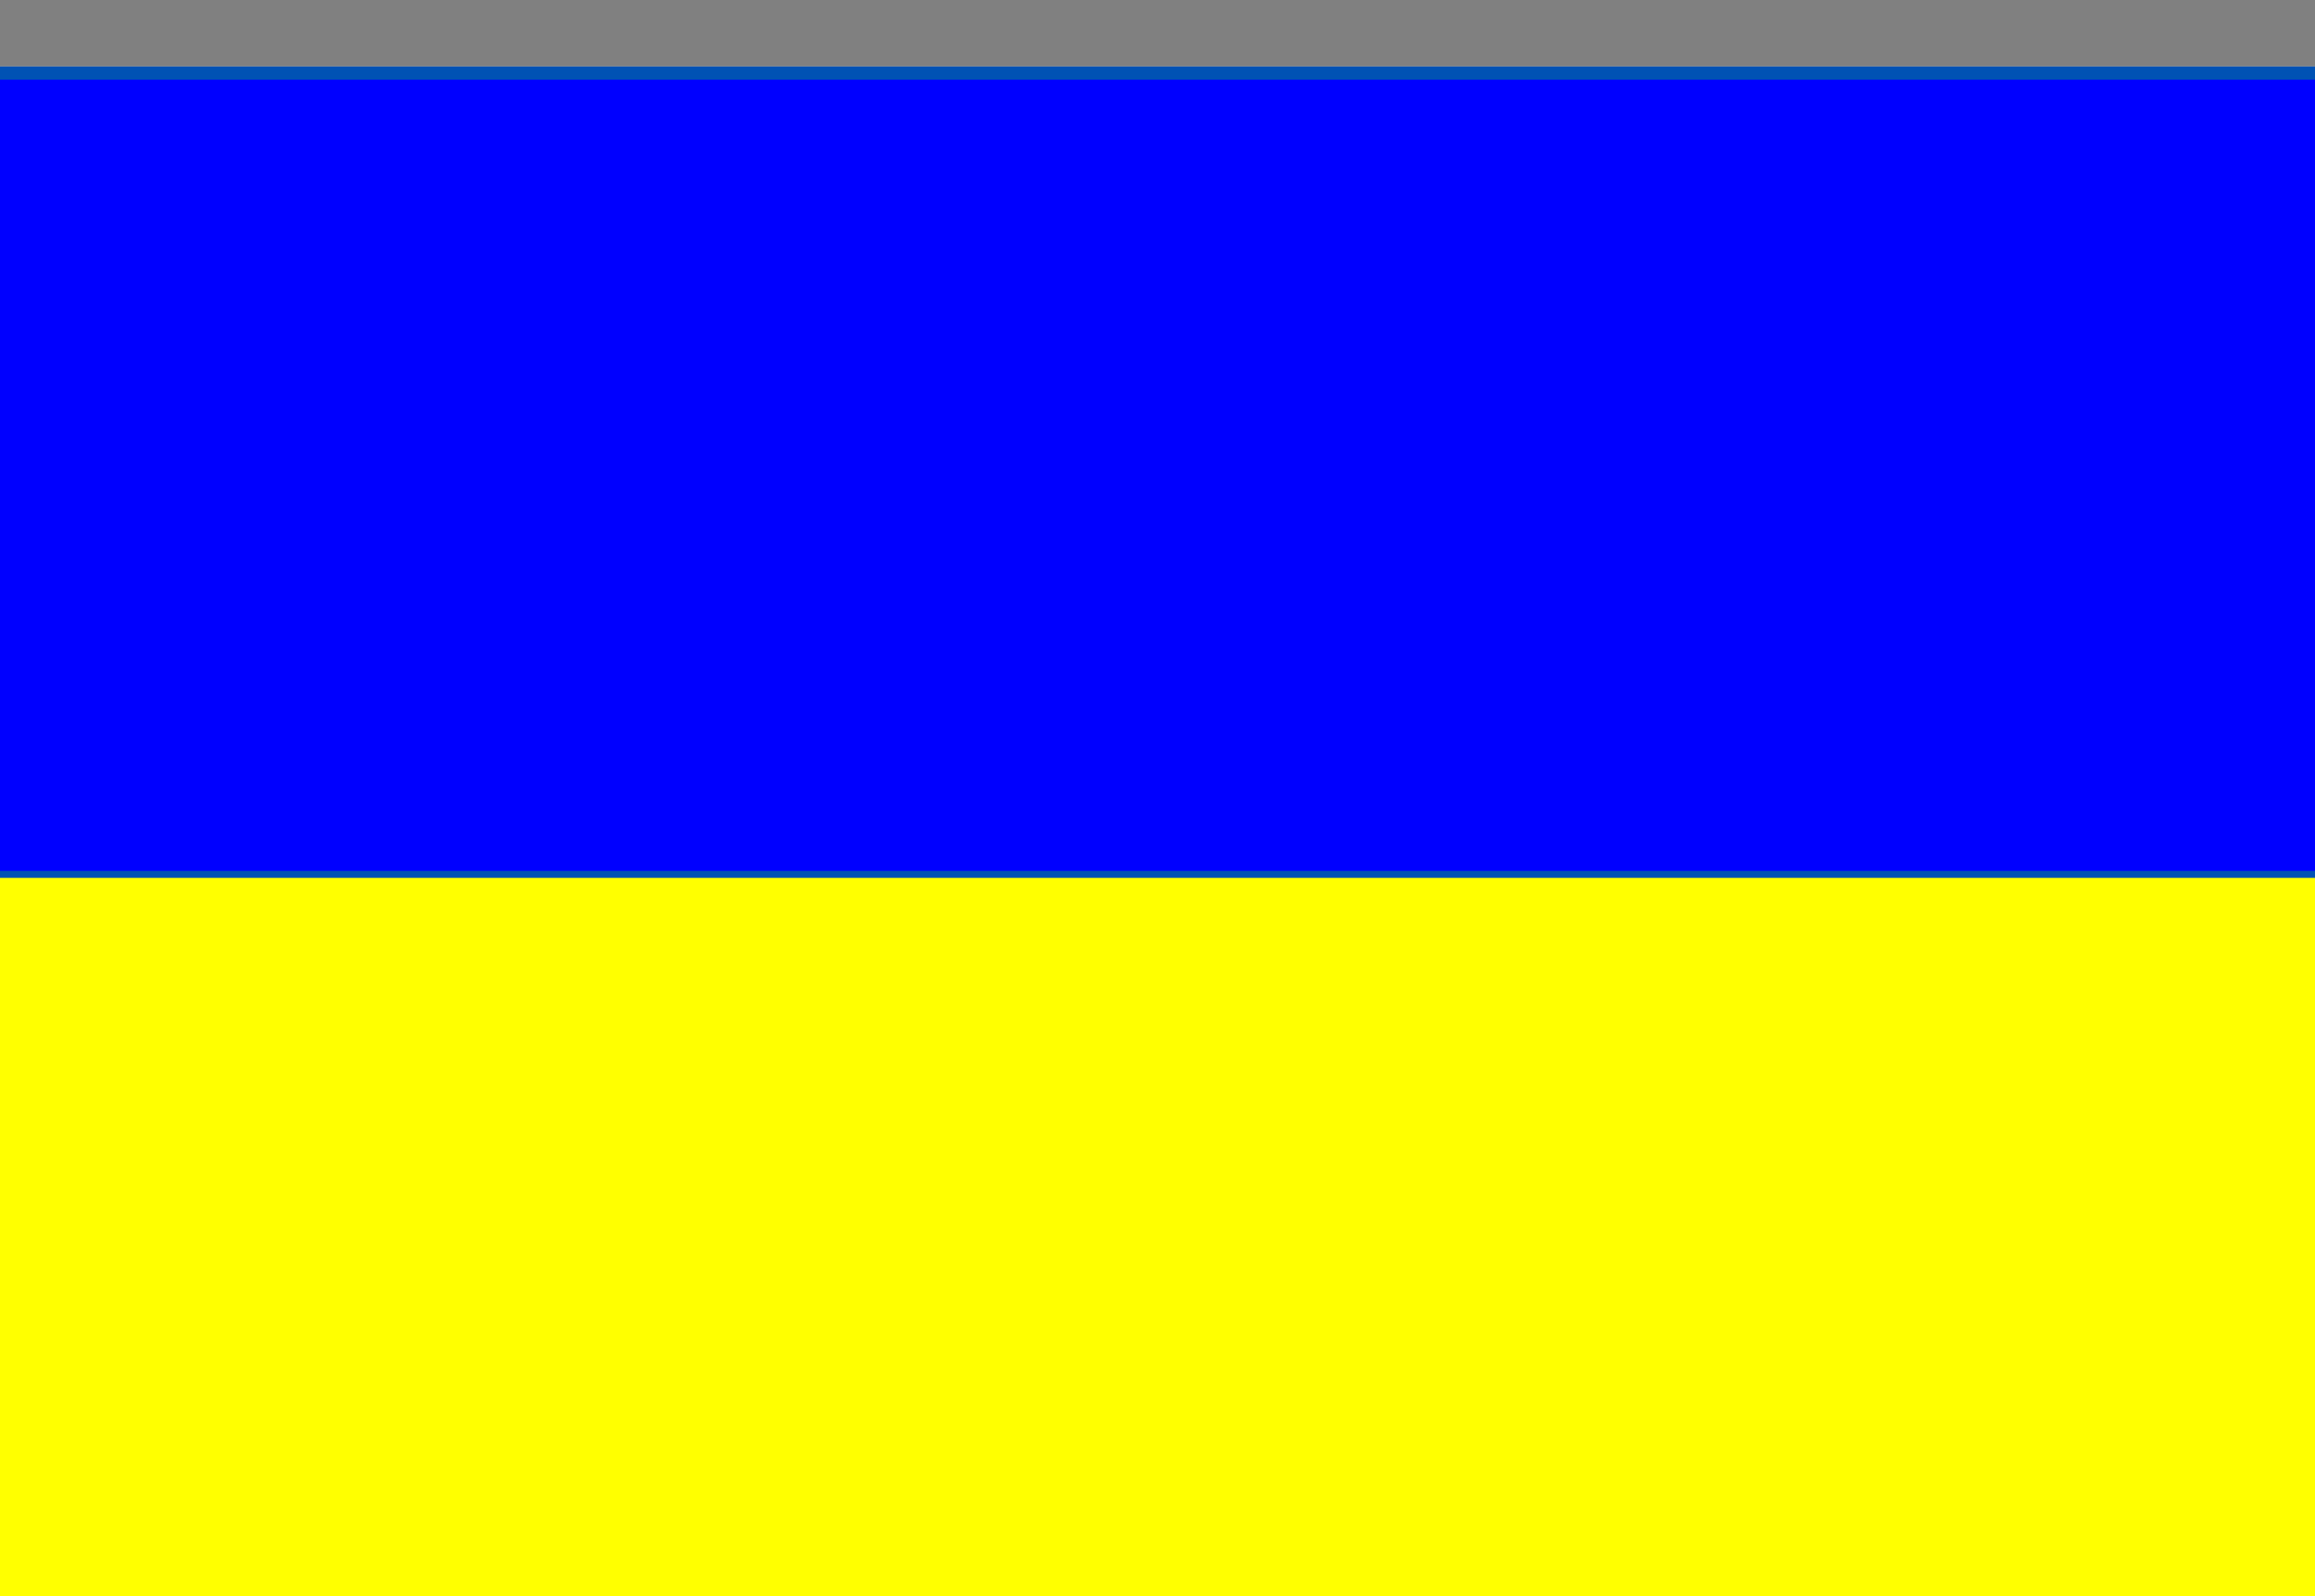 <svg width="29" height="20" viewBox="0 0 29 20" fill="none" xmlns="http://www.w3.org/2000/svg">
<rect x="0" y="0" width="29" height="20" fill="#808080" stroke="none"/>
<path d="M0 0.833V7.222V13.611V20H29V13.611V7.222V0.833H0Z" fill="#F0F0F0"/>
<path d="M29 0.833H0V20H29V0.833Z" fill="#0052B4"/>
<path d="M29 0.999H0V10.912H29V0.999Z" fill="#0000FF"/>
<path d="M29 11H0V20H29V11Z" fill="#FFFF00"/>
</svg>
